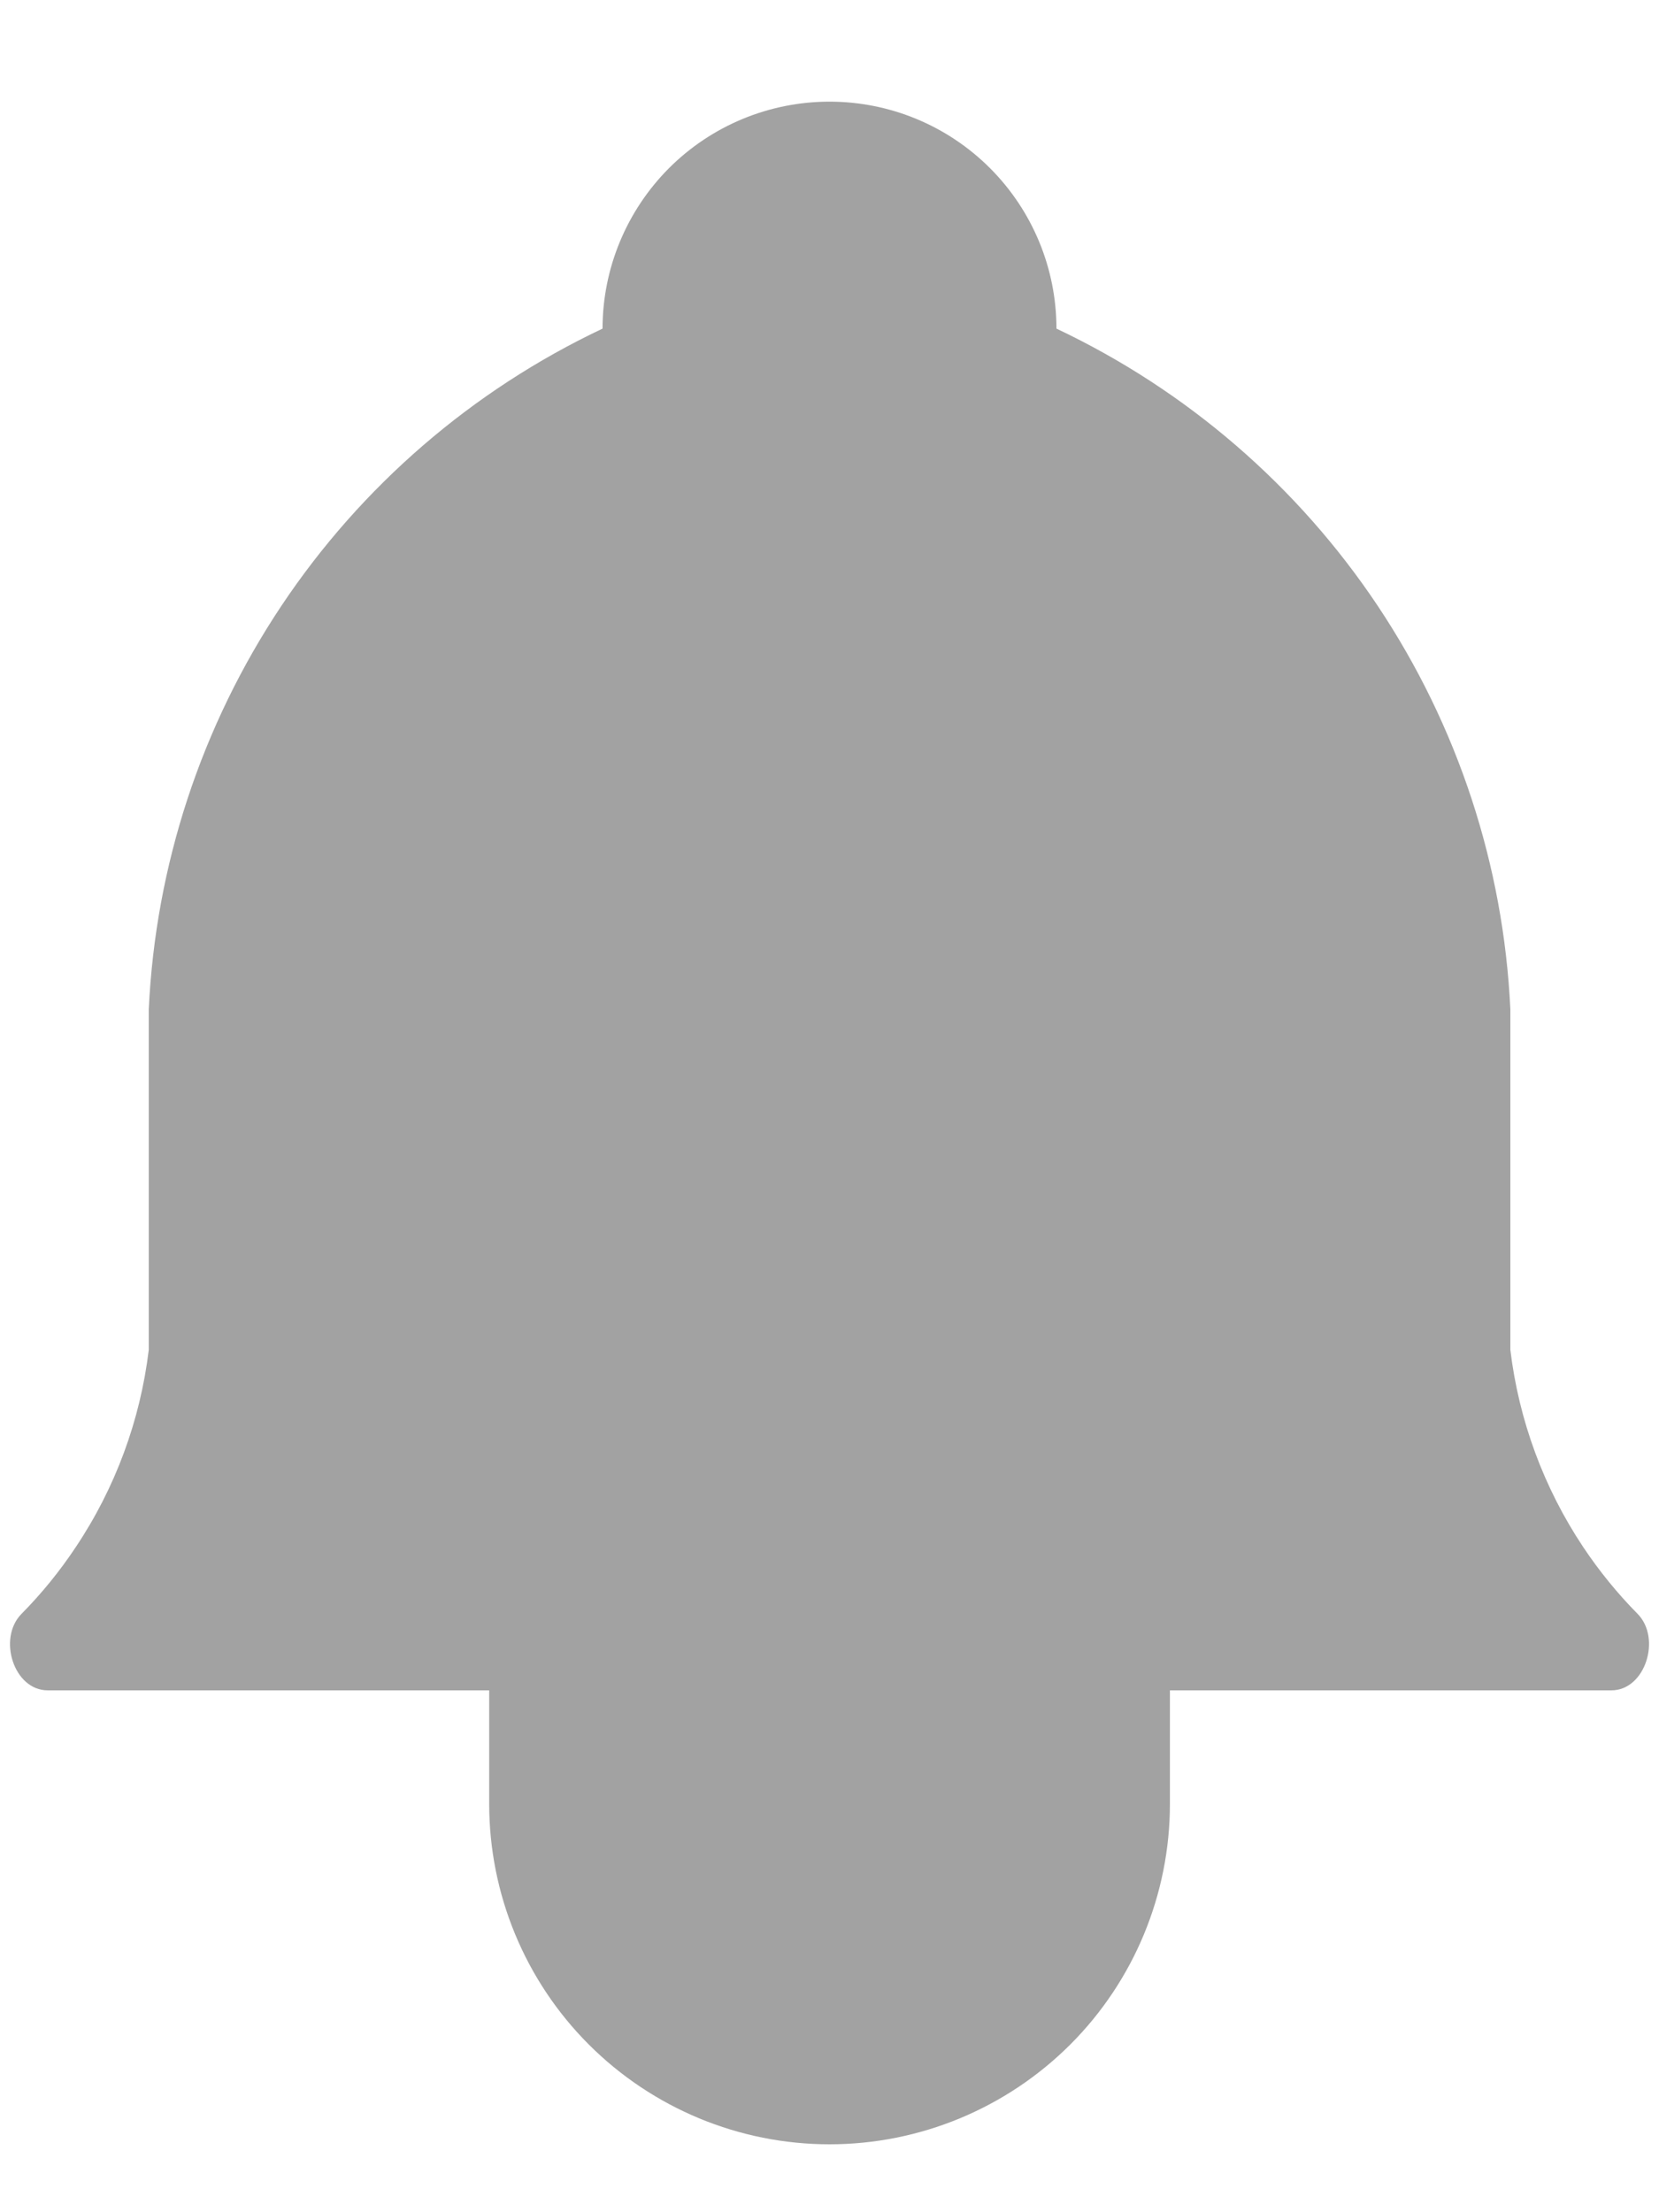<svg width="15" height="20" viewBox="0 0 15 20" fill="none" xmlns="http://www.w3.org/2000/svg">
<path d="M5.448 2.971C5.448 2.427 5.665 1.905 6.049 1.52C6.434 1.135 6.956 0.919 7.5 0.919C8.045 0.919 8.566 1.135 8.951 1.52C9.336 1.905 9.552 2.427 9.552 2.971C10.73 3.528 11.735 4.395 12.458 5.479C13.181 6.564 13.595 7.824 13.656 9.126V12.204C13.733 12.842 13.959 13.453 14.315 13.987C14.46 14.204 14.625 14.407 14.807 14.591C15.023 14.811 14.877 15.282 14.569 15.282H0.432C0.123 15.282 -0.023 14.811 0.194 14.591C0.376 14.407 0.541 14.204 0.685 13.987C1.042 13.453 1.268 12.842 1.345 12.204V9.126C1.406 7.824 1.82 6.564 2.543 5.479C3.266 4.395 4.27 3.528 5.448 2.971Z" fill="#A2A2A2"/>
<path d="M4.423 15.282V16.308C4.423 17.124 4.747 17.907 5.324 18.484C5.901 19.061 6.684 19.386 7.5 19.386C8.317 19.386 9.099 19.061 9.677 18.484C10.254 17.907 10.578 17.124 10.578 16.308V15.282" fill="#A2A2A2"/>
</svg>
